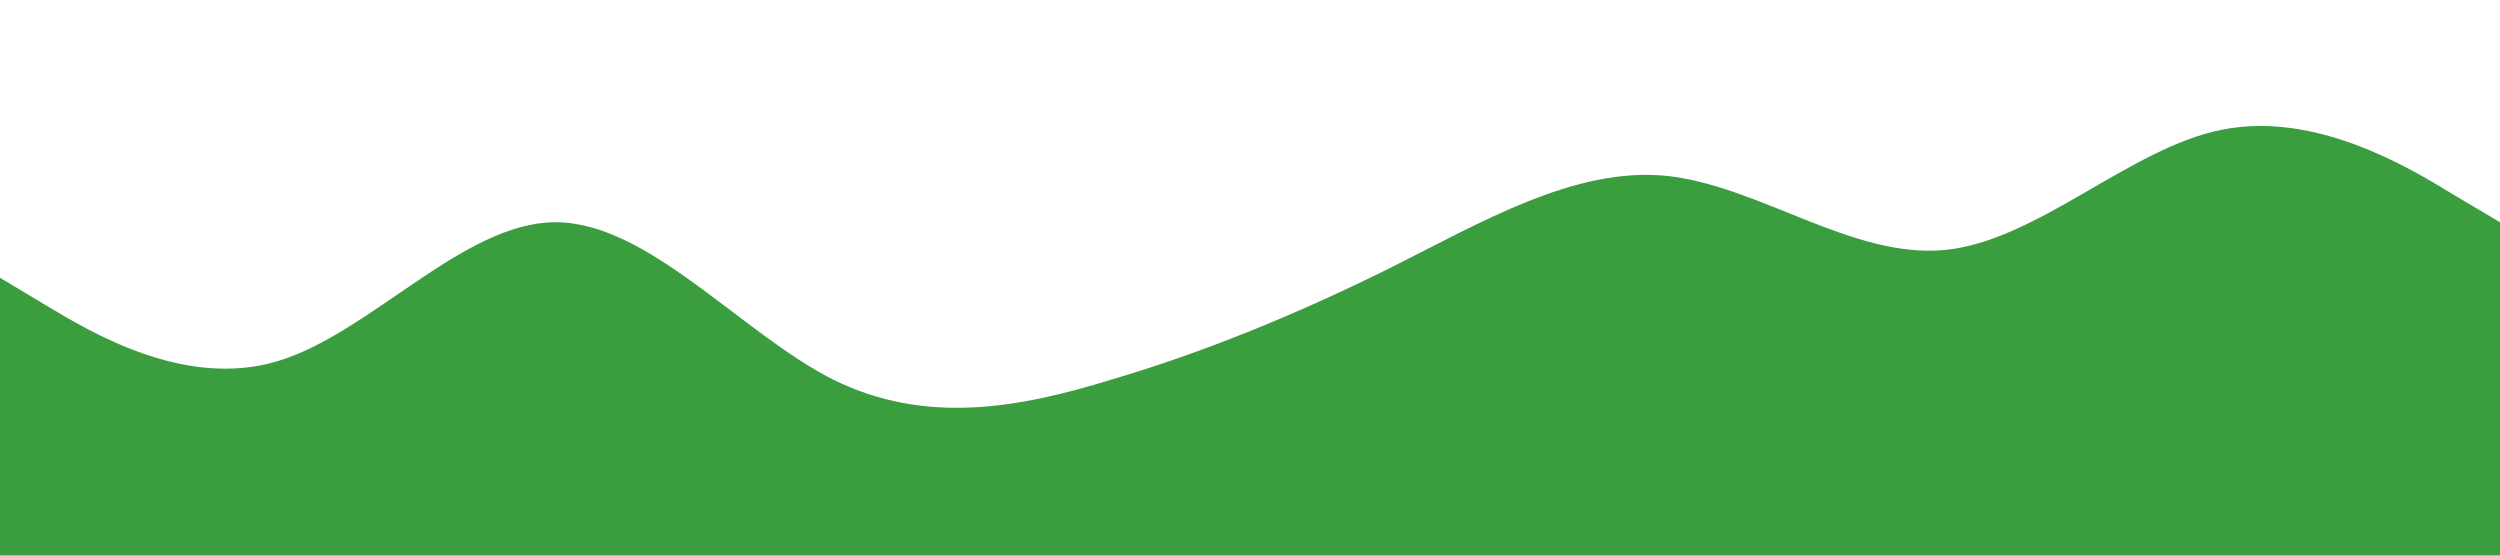 <?xml version="1.0" standalone="no"?><svg xmlns="http://www.w3.org/2000/svg" viewBox="0 0 1440 320"><path fill="#3A9E3E" fill-opacity="1" d="M0,160L26.7,176C53.3,192,107,224,160,208C213.3,192,267,128,320,128C373.3,128,427,192,480,218.7C533.3,245,587,235,640,218.7C693.3,203,747,181,800,154.7C853.3,128,907,96,960,101.3C1013.3,107,1067,149,1120,144C1173.3,139,1227,85,1280,74.7C1333.3,64,1387,96,1413,112L1440,128L1440,320L1413.3,320C1386.7,320,1333,320,1280,320C1226.7,320,1173,320,1120,320C1066.7,320,1013,320,960,320C906.7,320,853,320,800,320C746.7,320,693,320,640,320C586.7,320,533,320,480,320C426.7,320,373,320,320,320C266.7,320,213,320,160,320C106.7,320,53,320,27,320L0,320Z"></path></svg>